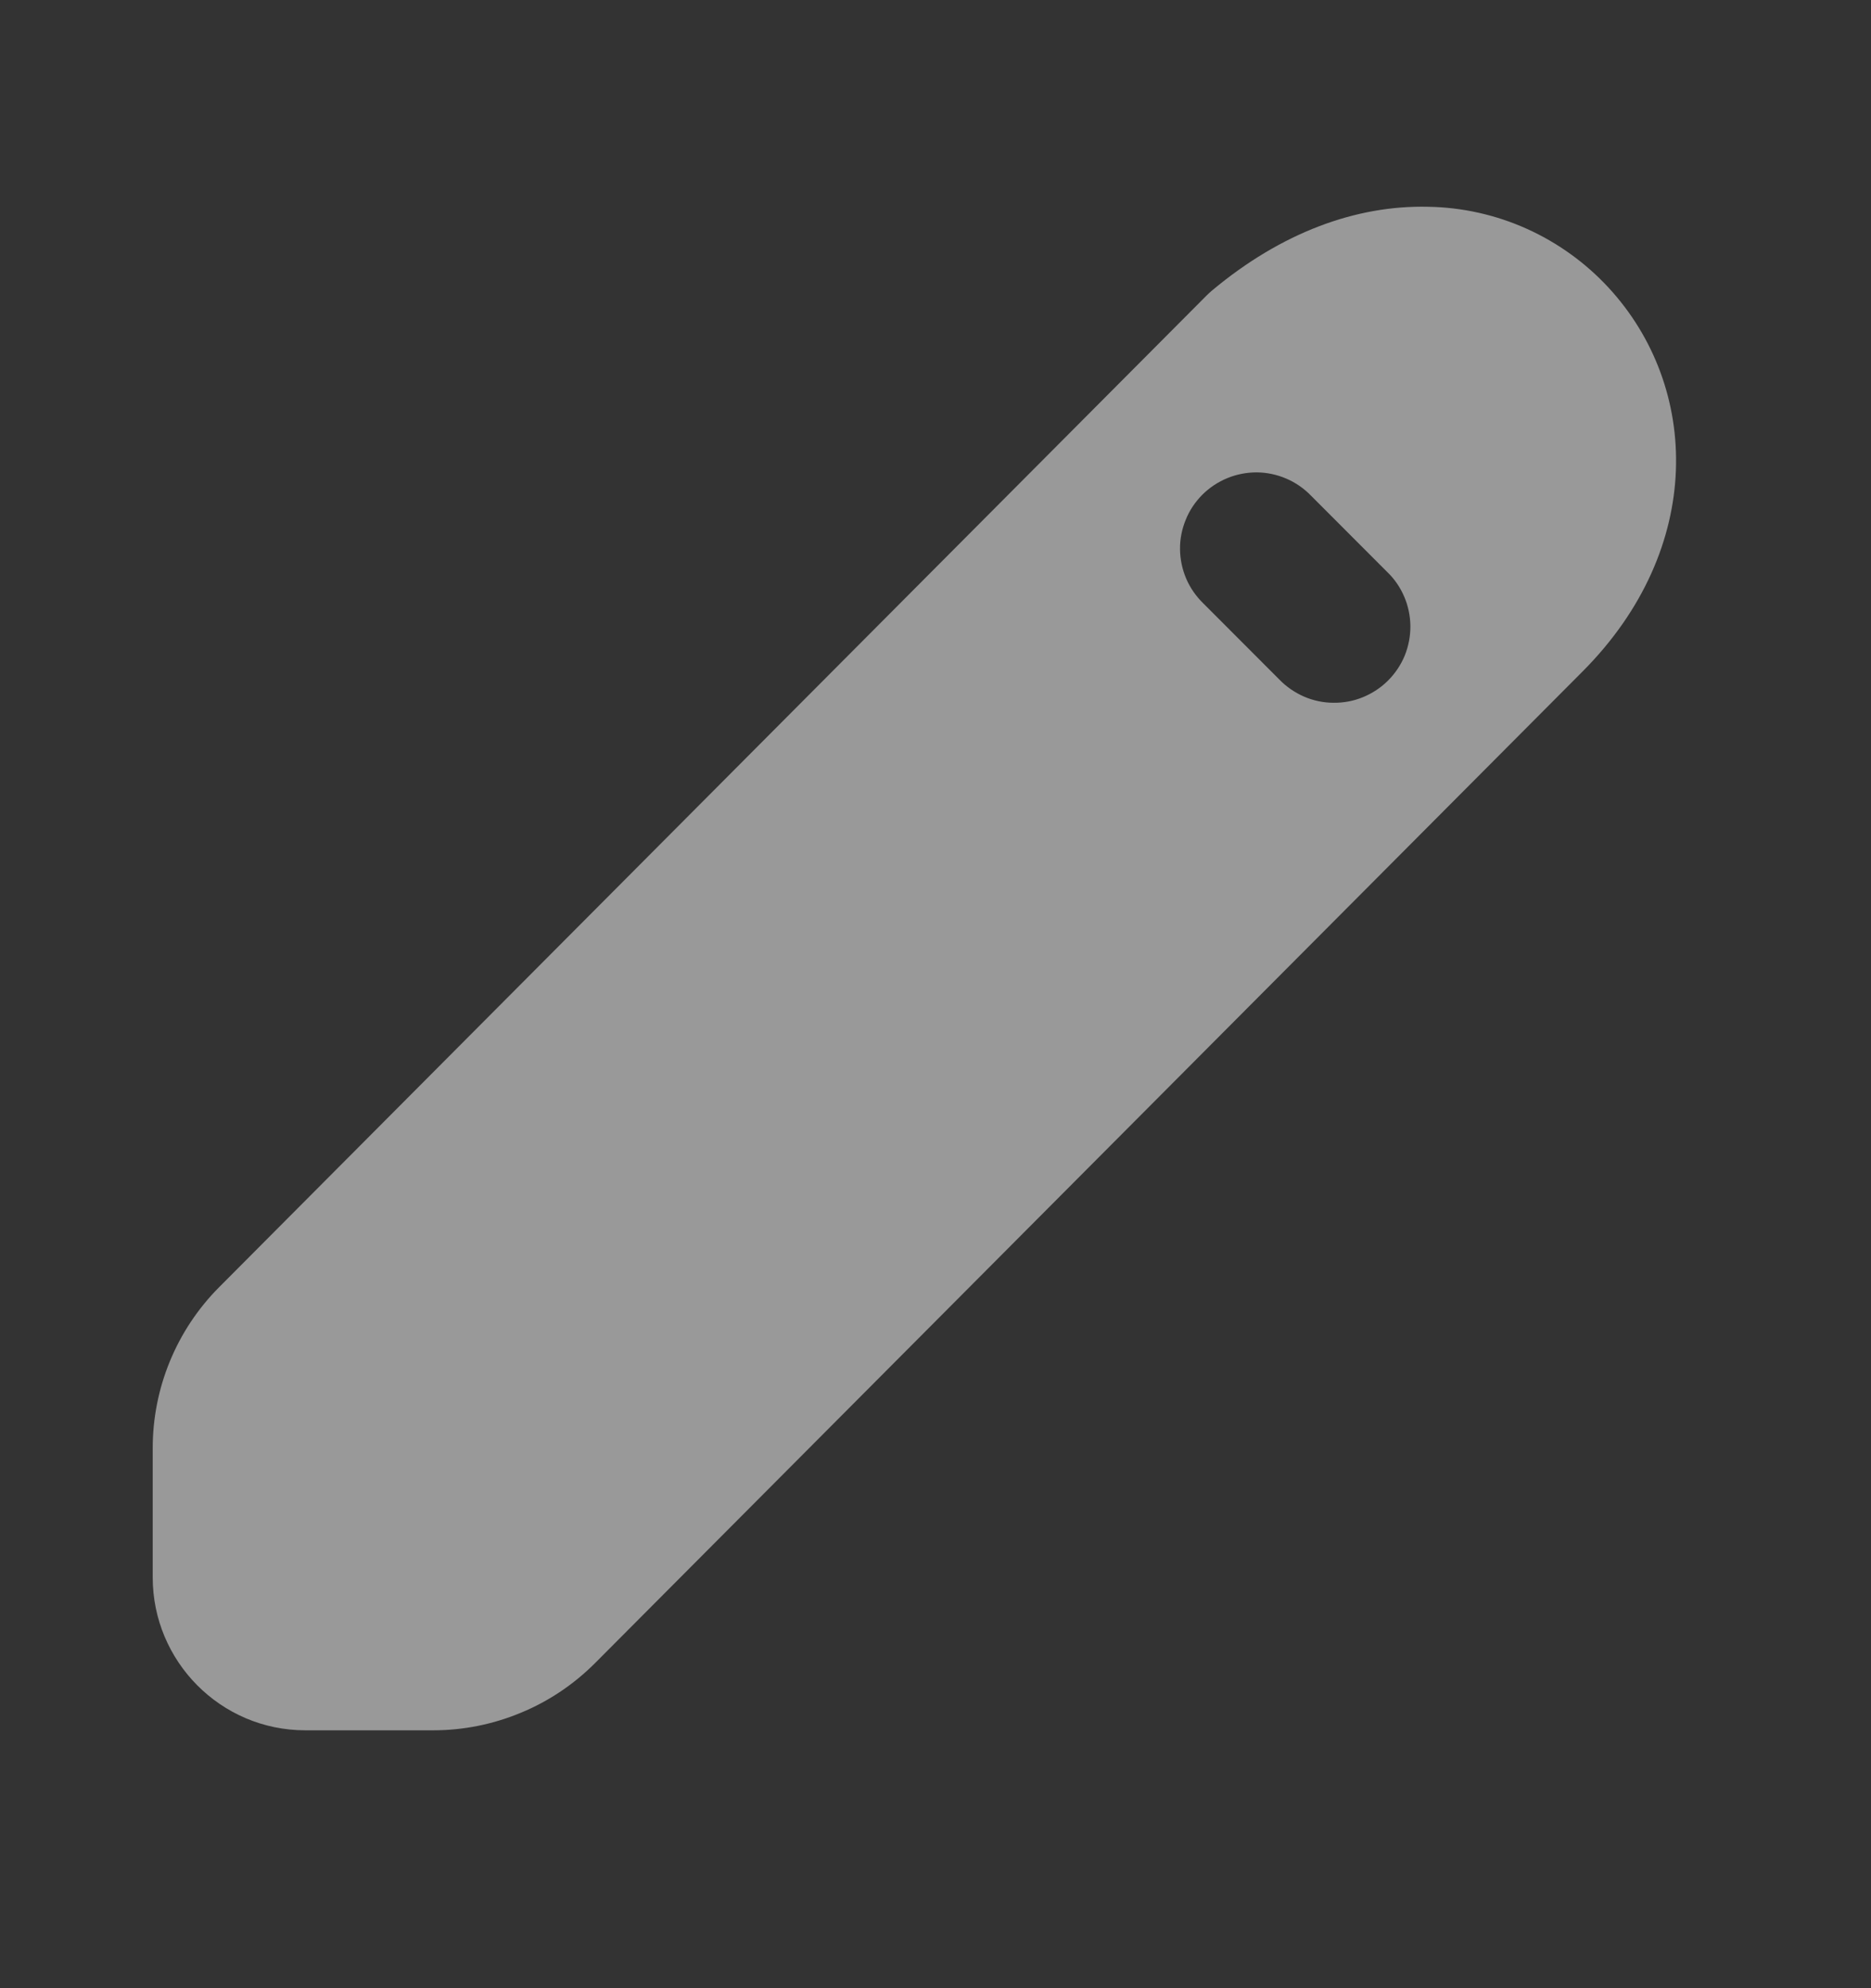 <svg width="16" height="17" viewBox="0 0 16 17" fill="none" xmlns="http://www.w3.org/2000/svg">
<rect x="0" y="0" width="16" height="17" fill="#333333" stroke="none"/>
<g id="pencil">
<path id="Vector" fill-rule="evenodd" clip-rule="evenodd" d="M13.534 5.741C14.583 4.688 14.538 3.306 13.755 2.459C13.558 2.246 13.32 2.075 13.056 1.956C12.791 1.837 12.505 1.773 12.215 1.768C11.597 1.753 10.957 1.989 10.366 2.483C10.351 2.496 10.336 2.509 10.322 2.523L1.875 11.005C1.51 11.371 1.305 11.868 1.306 12.385V13.488C1.306 14.205 1.887 14.795 2.611 14.795H3.705C3.962 14.795 4.216 14.744 4.454 14.645C4.692 14.547 4.907 14.402 5.089 14.22L13.534 5.741ZM11.211 4.238C11.151 4.176 11.079 4.126 10.999 4.092C10.92 4.058 10.835 4.04 10.748 4.039C10.662 4.039 10.576 4.055 10.496 4.088C10.416 4.121 10.343 4.169 10.282 4.23C10.221 4.291 10.172 4.364 10.14 4.444C10.107 4.524 10.09 4.61 10.091 4.696C10.092 4.783 10.11 4.868 10.144 4.948C10.178 5.027 10.228 5.099 10.29 5.159L10.941 5.811C11.001 5.873 11.073 5.922 11.153 5.957C11.232 5.991 11.318 6.009 11.404 6.009C11.491 6.01 11.576 5.994 11.656 5.961C11.736 5.928 11.809 5.88 11.87 5.819C11.931 5.758 11.98 5.685 12.013 5.605C12.045 5.525 12.062 5.439 12.061 5.352C12.06 5.266 12.042 5.18 12.008 5.101C11.974 5.022 11.925 4.95 11.862 4.89L11.211 4.238Z" fill="white" fill-opacity="0.5"/>
</g>
</svg>
